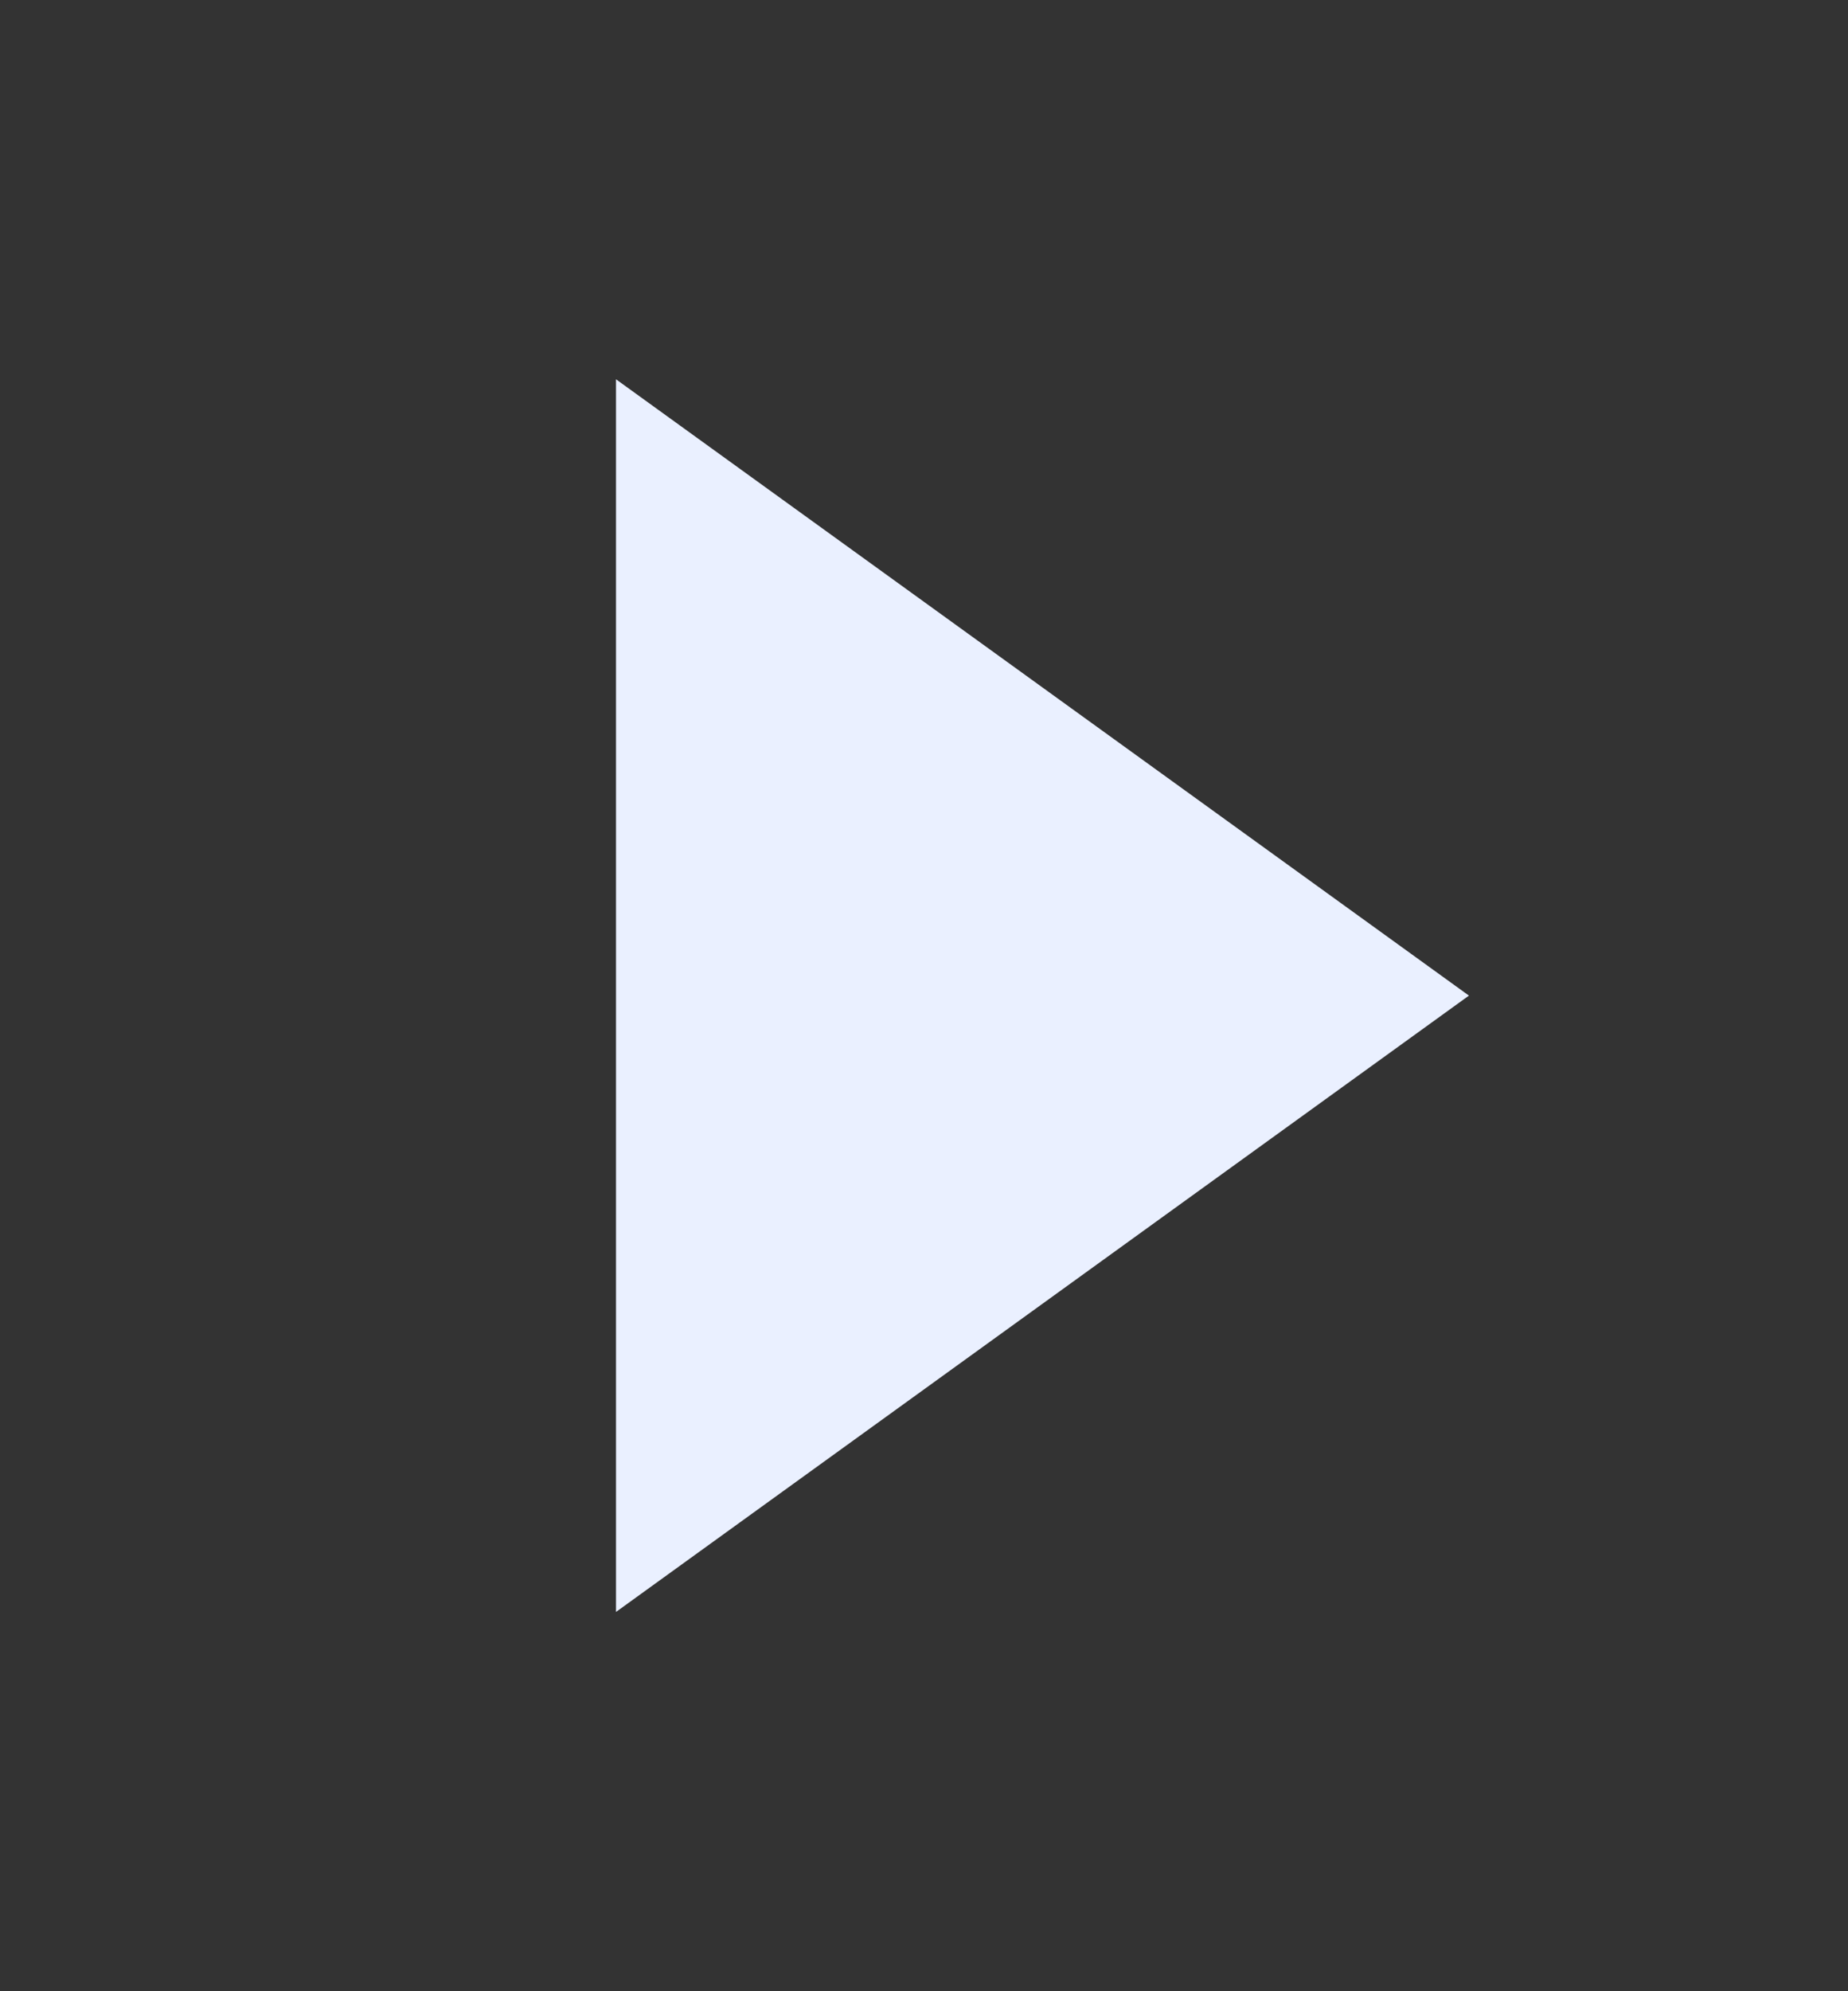 <svg width="39" height="42" viewBox="0 0 39 42" fill="none" xmlns="http://www.w3.org/2000/svg">
  <rect x="0" y="0" width="39" height="42" fill="#333333" stroke="none"/>
  <path d="M13 8L31 21L13 34V8Z" fill="#EAF0FF"/>
</svg>
